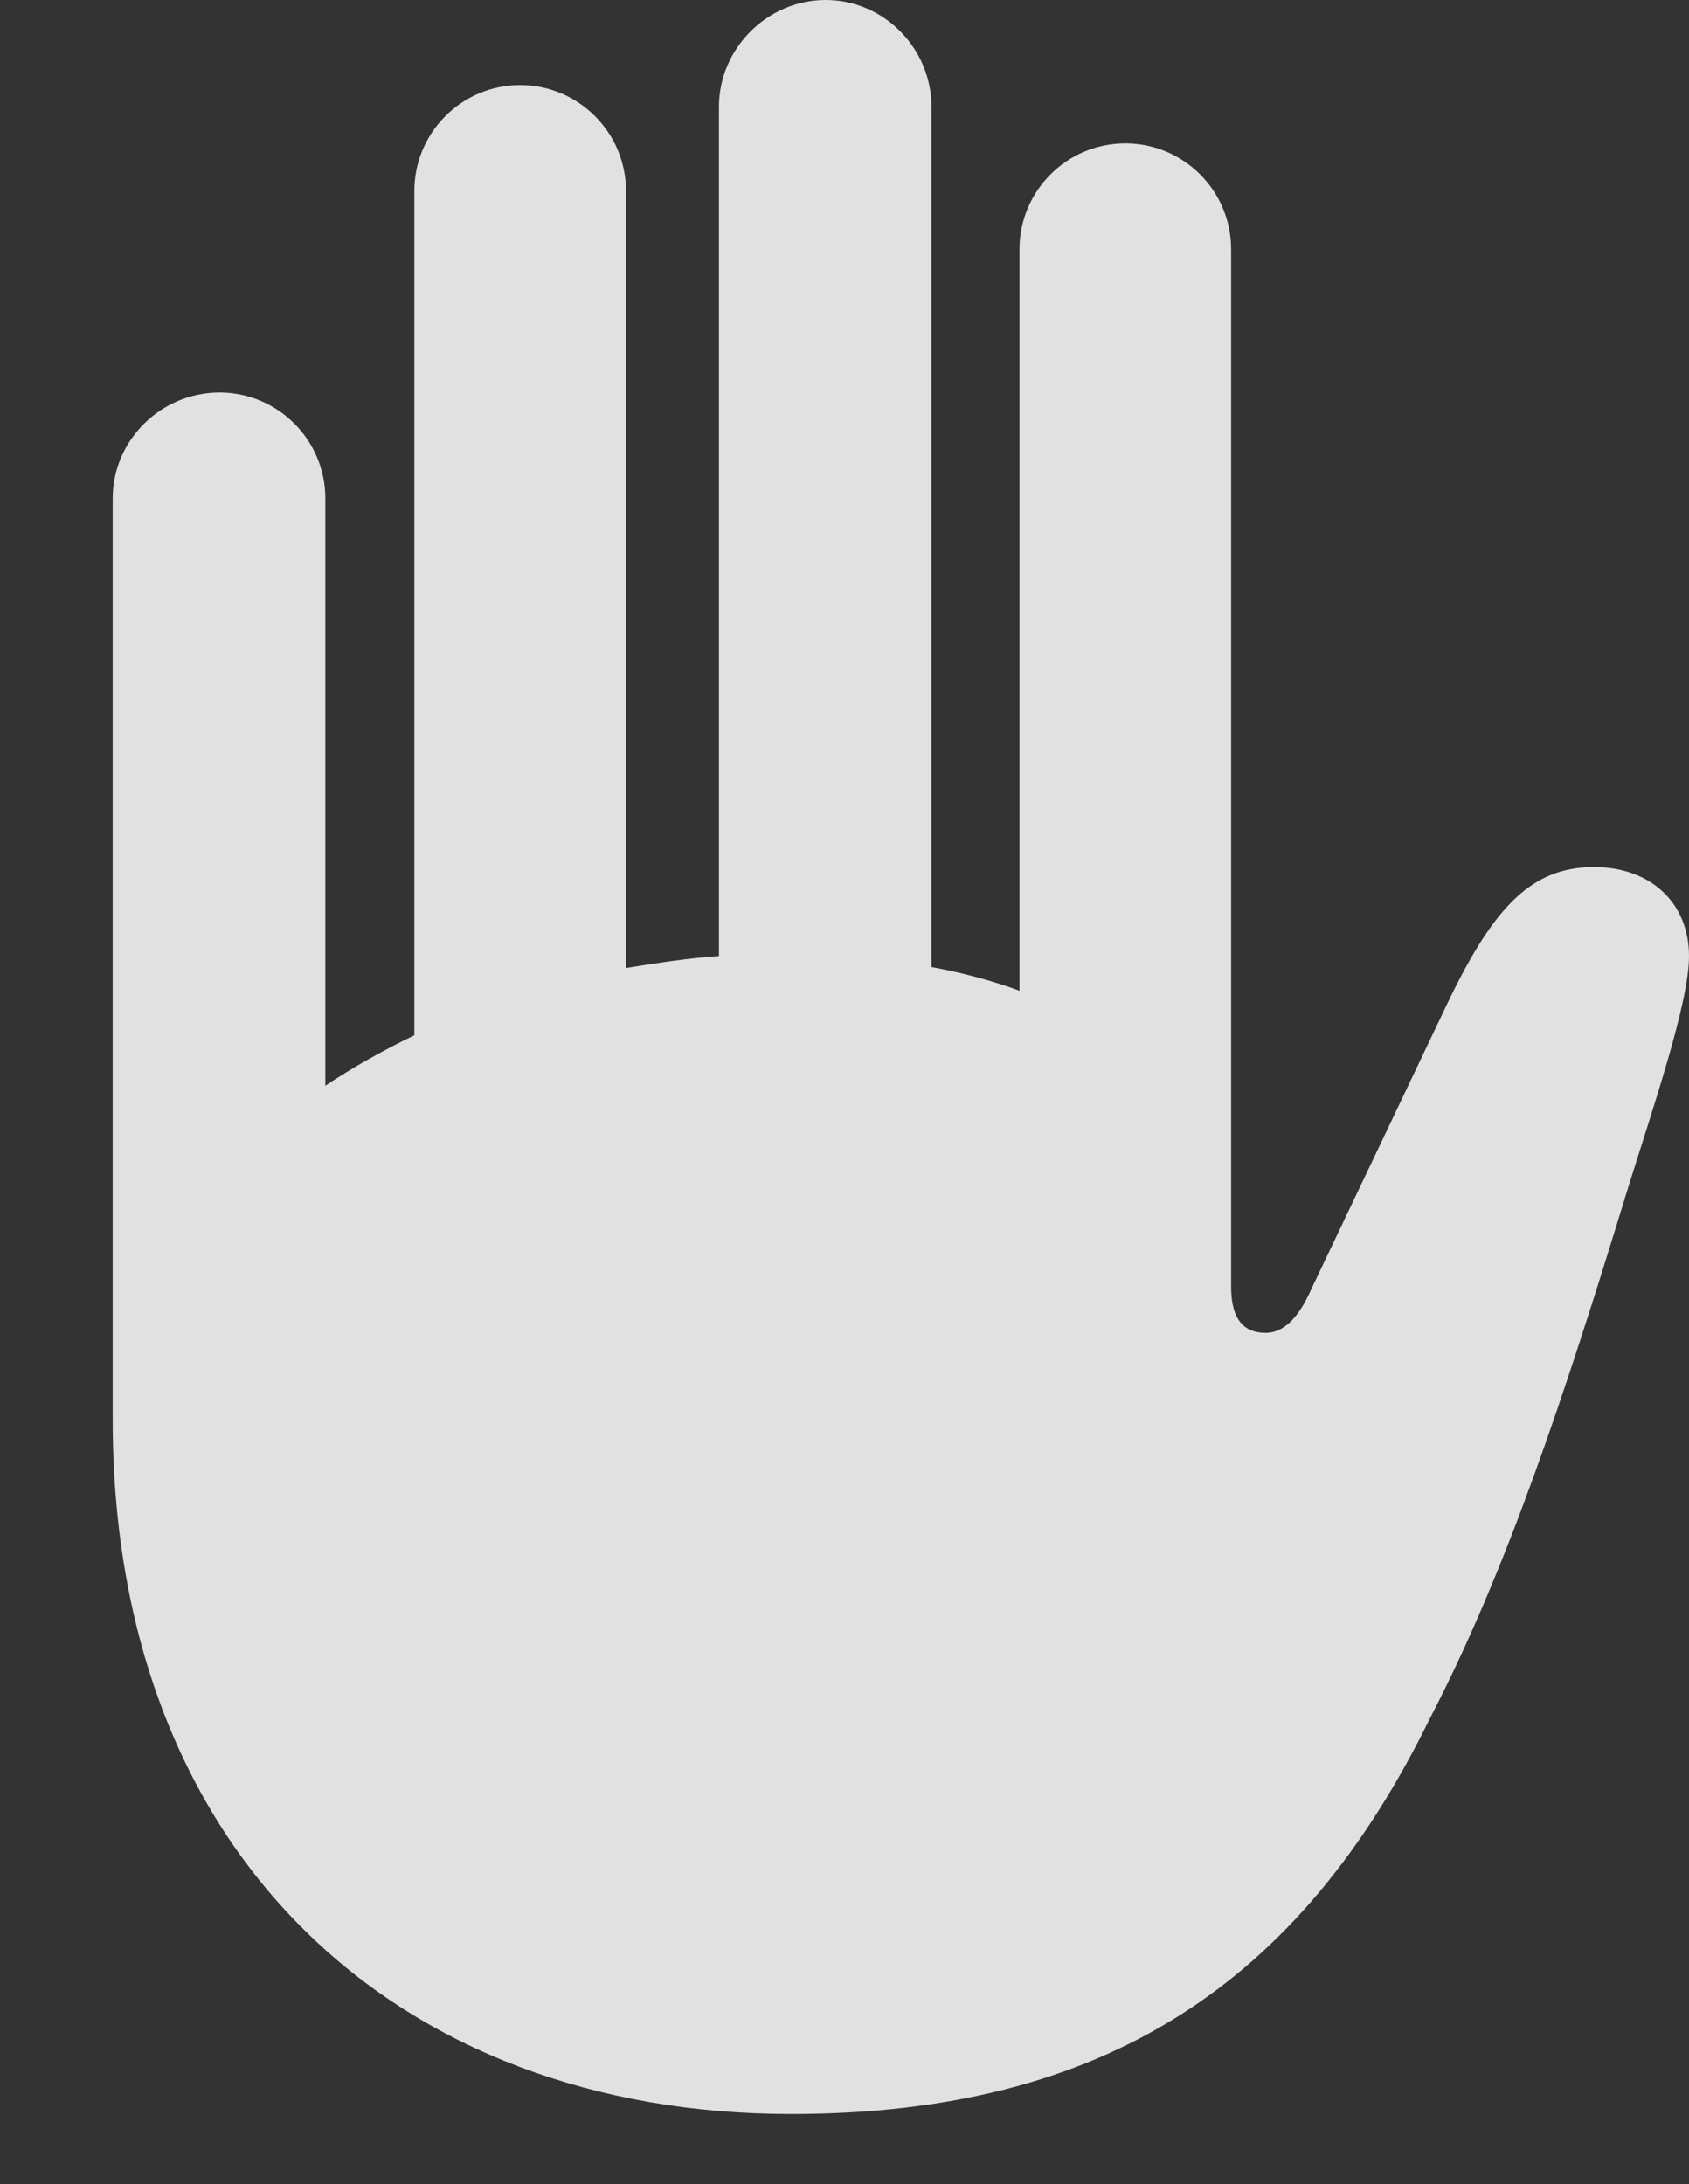 <?xml version="1.0" encoding="UTF-8"?>
<!--Generator: Apple Native CoreSVG 232.5-->
<!DOCTYPE svg
PUBLIC "-//W3C//DTD SVG 1.1//EN"
       "http://www.w3.org/Graphics/SVG/1.1/DTD/svg11.dtd">
<svg version="1.1" xmlns="http://www.w3.org/2000/svg" xmlns:xlink="http://www.w3.org/1999/xlink" width="16.68" height="21.572">
 <rect width="100%" height="100%" fill="#333333" stroke="none"/>
 <g>
  <rect height="21.572" opacity="0" width="16.68" x="0" y="0"/>
  <path d="M1.113 14.023C1.113 18.33 3.936 20.879 7.812 20.879C10.918 20.879 12.842 19.58 14.121 16.973C14.873 15.527 15.449 13.789 16.064 11.777C16.318 10.957 16.68 9.912 16.68 9.443C16.68 8.916 16.299 8.564 15.742 8.564C15.127 8.564 14.756 8.955 14.307 9.883L12.949 12.734C12.812 13.047 12.656 13.164 12.5 13.164C12.295 13.164 12.158 13.047 12.158 12.705L12.158 2.461C12.158 1.885 11.69 1.416 11.113 1.416C10.537 1.416 10.068 1.885 10.068 2.461L10.068 9.785C9.805 9.688 9.512 9.609 9.199 9.551L9.199 1.055C9.199 0.479 8.73 0 8.154 0C7.578 0 7.1 0.479 7.1 1.055L7.1 9.443C6.797 9.463 6.484 9.512 6.182 9.561L6.182 1.885C6.182 1.309 5.713 0.84 5.137 0.84C4.561 0.84 4.092 1.309 4.092 1.885L4.092 10.225C3.77 10.381 3.477 10.547 3.213 10.723L3.213 4.922C3.213 4.346 2.744 3.877 2.168 3.877C1.592 3.877 1.113 4.346 1.113 4.922Z" fill="#ffffff" fill-opacity="0.85"/>
 </g>
</svg>

